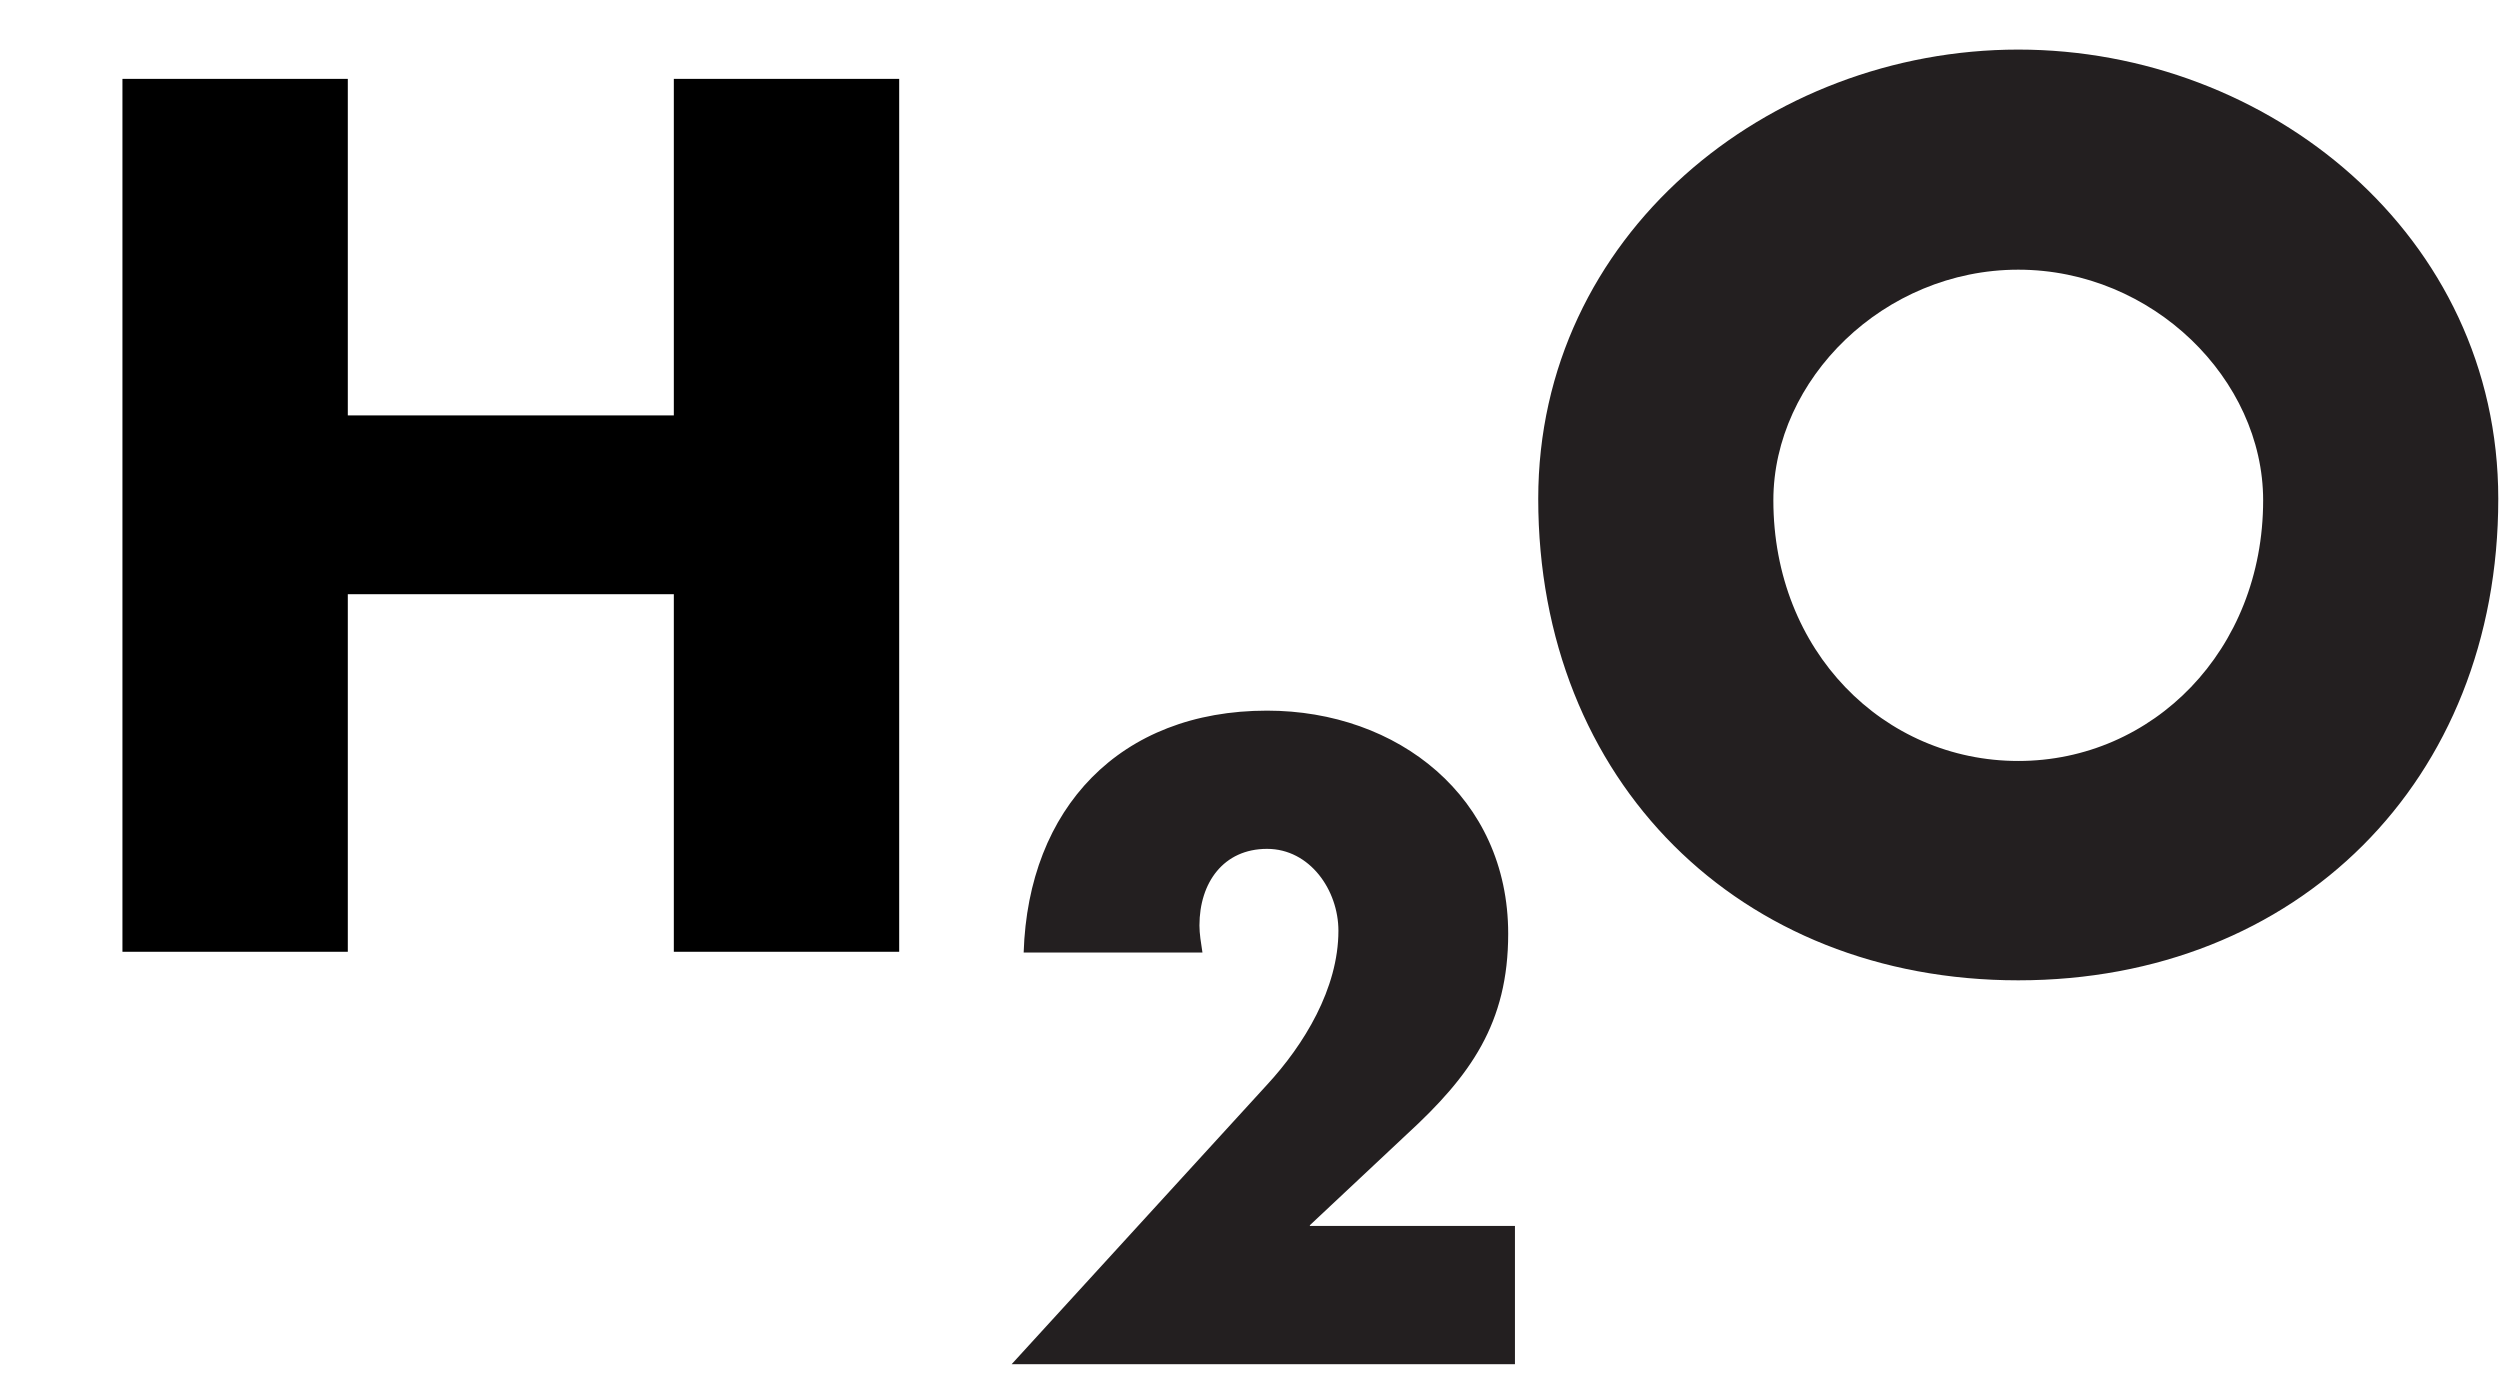 <svg xmlns="http://www.w3.org/2000/svg" viewBox="5.36 5.36 33.28 18.28"><title>H2o.ai logo</title><path d="M9.99 10.89V6.41h-3v11.62h3v-4.76h4.34v4.76h3V6.41h-3v4.48z"/><g fill="#231f20"><path d="M22.797 21.67l1.29-1.21c.85-.78 1.35-1.48 1.35-2.67 0-1.82-1.47-2.97-3.21-2.97-1.96 0-3.18 1.3-3.24 3.22h2.38c-.02-.13-.04-.25-.04-.36 0-.57.32-1.02.9-1.02.57 0 .95.55.95 1.09 0 .77-.46 1.52-.95 2.05l-3.4 3.72h6.7v-1.84h-2.73m9.43-12.73c1.79 0 3.26 1.46 3.26 3.07 0 2-1.47 3.47-3.26 3.47s-3.26-1.46-3.26-3.47c0-1.61 1.47-3.07 3.26-3.07m0-2.93c-3.33 0-6.39 2.47-6.39 5.98 0 3.76 2.68 6.41 6.39 6.41s6.39-2.65 6.39-6.41c0-3.51-3.06-5.98-6.39-5.98"/></g></svg>